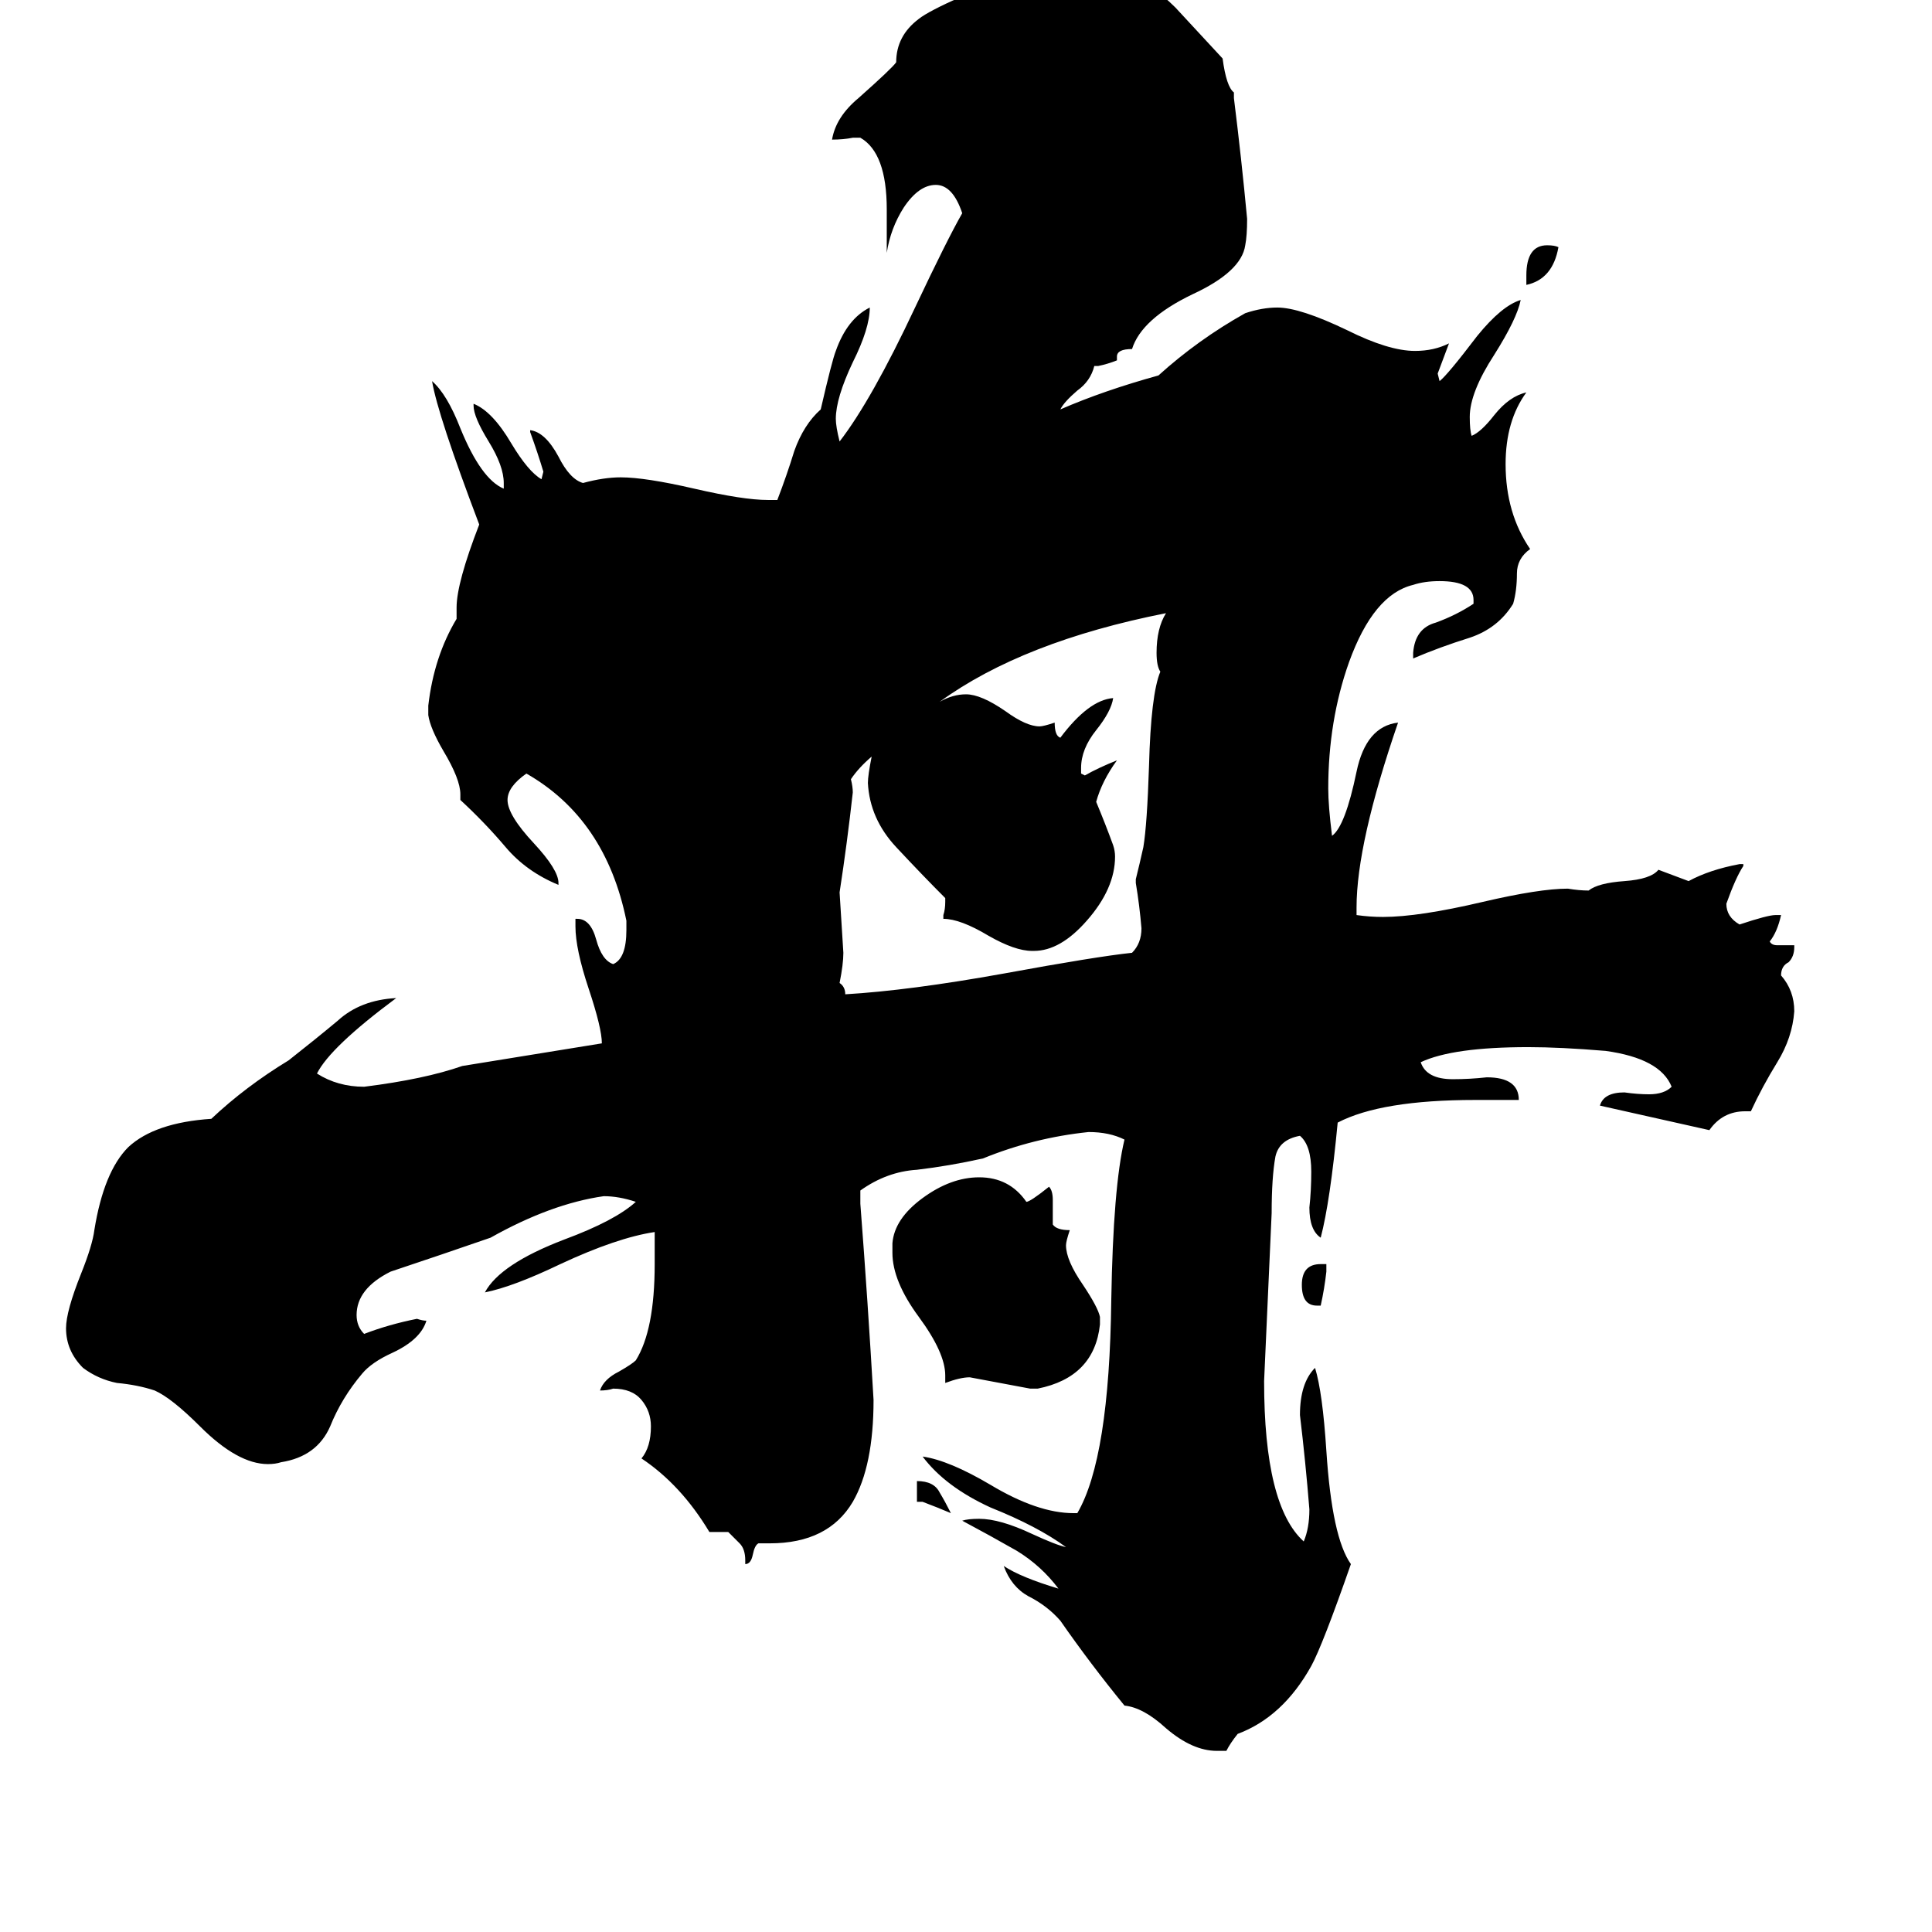 <svg xmlns="http://www.w3.org/2000/svg" viewBox="0 -800 1024 1024">
	<path fill="#000000" d="M489 -4H486V-15Q495 -15 498 -9Q501 -4 504 2Q497 -1 489 -4ZM700 -108H698Q690 -108 690 -119Q690 -130 700 -130H703V-126Q702 -117 700 -108ZM809 -649V-654Q809 -670 820 -670Q824 -670 826 -669Q823 -652 809 -649ZM550 -64H546Q530 -67 514 -70Q509 -70 501 -67V-71Q501 -83 487 -102Q473 -121 473 -136V-141Q474 -154 489 -165Q504 -176 519 -176Q535 -176 544 -163Q546 -163 556 -171Q558 -169 558 -164V-151Q560 -148 567 -148Q565 -142 565 -140Q565 -132 574 -119Q582 -107 583 -102V-98Q580 -70 550 -64ZM602 -332V-334Q604 -342 606 -351Q608 -363 609 -394Q610 -432 615 -444Q613 -447 613 -454Q613 -467 618 -475Q542 -460 498 -428Q505 -432 512 -432Q520 -432 533 -423Q544 -415 551 -415Q553 -415 559 -417Q559 -410 562 -409Q577 -429 590 -430Q589 -423 581 -413Q573 -403 573 -393V-390L575 -389Q582 -393 592 -397Q584 -386 581 -375Q586 -363 590 -352Q591 -349 591 -346Q591 -329 576 -312Q562 -296 548 -296H547Q538 -296 524 -304Q509 -313 500 -313V-315Q501 -318 501 -322V-324Q489 -336 475 -351Q461 -366 460 -385Q460 -389 462 -399Q455 -393 451 -387Q452 -383 452 -380Q449 -353 445 -327Q446 -311 447 -295Q447 -289 445 -279Q448 -277 448 -273Q482 -275 532 -284Q581 -293 600 -295Q605 -300 605 -308Q604 -320 602 -332ZM650 128H645Q632 128 618 116Q606 105 596 104Q578 82 562 59Q555 51 545 46Q536 41 532 30Q541 36 561 42Q552 30 539 22Q525 14 510 6Q513 5 519 5Q530 5 547 13Q560 19 565 20Q550 9 525 -1Q501 -12 489 -28Q503 -26 525 -13Q550 2 569 2H571Q588 -27 589 -111Q590 -171 596 -196Q588 -200 577 -200Q548 -197 521 -186Q503 -182 486 -180Q470 -179 456 -169V-162Q460 -110 463 -58Q463 -23 452 -4Q439 18 408 18H402Q400 19 399 24Q398 29 395 29V27Q395 21 392 18Q389 15 386 12H376Q361 -13 340 -27Q345 -33 345 -44Q345 -52 340 -58Q335 -64 325 -64Q322 -63 318 -63Q320 -69 328 -73Q335 -77 337 -79Q347 -95 347 -130V-147Q327 -144 297 -130Q272 -118 257 -115Q265 -130 299 -143Q326 -153 337 -163Q328 -166 320 -166Q292 -162 260 -144Q234 -135 207 -126Q189 -117 189 -103Q189 -97 193 -93Q206 -98 221 -101Q224 -100 226 -100Q223 -90 208 -83Q197 -78 192 -72Q181 -59 175 -44Q168 -28 149 -25Q146 -24 142 -24Q126 -24 106 -44Q91 -59 82 -63Q73 -66 62 -67Q52 -69 44 -75Q35 -84 35 -96Q35 -105 43 -125Q49 -140 50 -148Q55 -179 68 -192Q82 -205 112 -207Q130 -224 153 -238Q167 -249 179 -259Q191 -270 210 -271Q175 -245 168 -231Q179 -224 193 -224Q225 -228 245 -235Q282 -241 319 -247Q319 -255 312 -276Q305 -297 305 -309V-313H306Q313 -313 316 -302Q319 -291 325 -289Q332 -292 332 -307V-312Q321 -366 279 -390Q269 -383 269 -376Q269 -368 283 -353Q296 -339 296 -332V-331Q279 -338 268 -351Q257 -364 244 -376V-379Q244 -387 235 -402Q228 -414 227 -421V-426Q230 -452 242 -472V-478Q242 -491 254 -522Q232 -580 229 -598Q237 -591 244 -573Q255 -546 267 -541V-544Q267 -553 259 -566Q251 -579 251 -585V-586Q261 -582 271 -565Q280 -550 287 -546L288 -550Q285 -560 281 -571V-572Q289 -571 296 -558Q302 -546 309 -544Q320 -547 329 -547Q342 -547 368 -541Q394 -535 407 -535H412Q417 -548 421 -561Q426 -575 435 -583Q441 -609 443 -614Q449 -631 461 -637Q461 -626 452 -608Q443 -589 443 -578Q443 -574 445 -566Q462 -588 485 -637Q502 -673 510 -687Q505 -702 496 -702Q487 -702 479 -690Q472 -679 470 -666V-689Q470 -719 456 -727H452Q447 -726 441 -726Q443 -738 455 -748Q473 -764 475 -767Q475 -781 487 -790Q492 -794 510 -802Q521 -809 532 -816Q541 -819 552 -819Q570 -818 588 -817H592Q610 -809 623 -796Q636 -782 648 -769Q650 -754 654 -751V-748Q658 -716 661 -684Q661 -675 660 -670Q658 -656 632 -644Q605 -631 600 -615Q592 -615 592 -611V-609Q587 -607 582 -606H580Q578 -598 571 -593Q564 -587 562 -583Q585 -593 614 -601Q635 -620 660 -634Q669 -637 677 -637Q689 -637 714 -625Q736 -614 750 -614Q760 -614 768 -618Q765 -610 762 -602L763 -598Q767 -601 783 -622Q796 -638 806 -641Q804 -631 792 -612Q779 -592 779 -579Q779 -572 780 -569Q785 -571 792 -580Q800 -590 809 -592Q798 -577 798 -554Q798 -528 811 -509Q804 -504 804 -496Q804 -487 802 -480Q794 -467 779 -462Q763 -457 749 -451V-454Q750 -467 761 -470Q772 -474 781 -480V-482Q781 -492 763 -492Q755 -492 749 -490Q728 -485 715 -449Q704 -418 704 -382Q704 -373 706 -357Q713 -362 719 -391Q724 -415 741 -417Q719 -353 719 -319V-315Q726 -314 733 -314Q752 -314 786 -322Q816 -329 831 -329Q837 -328 842 -328Q847 -332 861 -333Q875 -334 879 -339Q887 -336 895 -333Q906 -339 922 -342H924V-341Q920 -335 915 -321Q915 -314 922 -310Q937 -315 941 -315H944Q942 -306 938 -301Q939 -299 942 -299H951V-298Q951 -293 948 -290Q944 -288 944 -283Q951 -275 951 -264Q950 -250 942 -237Q934 -224 928 -211H925Q913 -211 906 -201L848 -214Q850 -221 861 -221Q868 -220 874 -220Q882 -220 886 -224Q880 -239 851 -243Q827 -245 810 -245Q770 -245 753 -237Q756 -228 770 -228Q779 -228 788 -229Q805 -229 805 -217H782Q732 -217 709 -205Q705 -163 700 -144Q694 -148 694 -160Q695 -169 695 -179Q695 -193 689 -198Q678 -196 676 -187Q674 -176 674 -157Q672 -112 670 -68Q670 -2 691 17Q694 10 694 0Q692 -25 689 -50Q689 -67 697 -75Q701 -62 703 -31Q706 15 716 29Q701 72 695 83Q680 110 656 119Q652 124 650 128Z"/>
</svg>